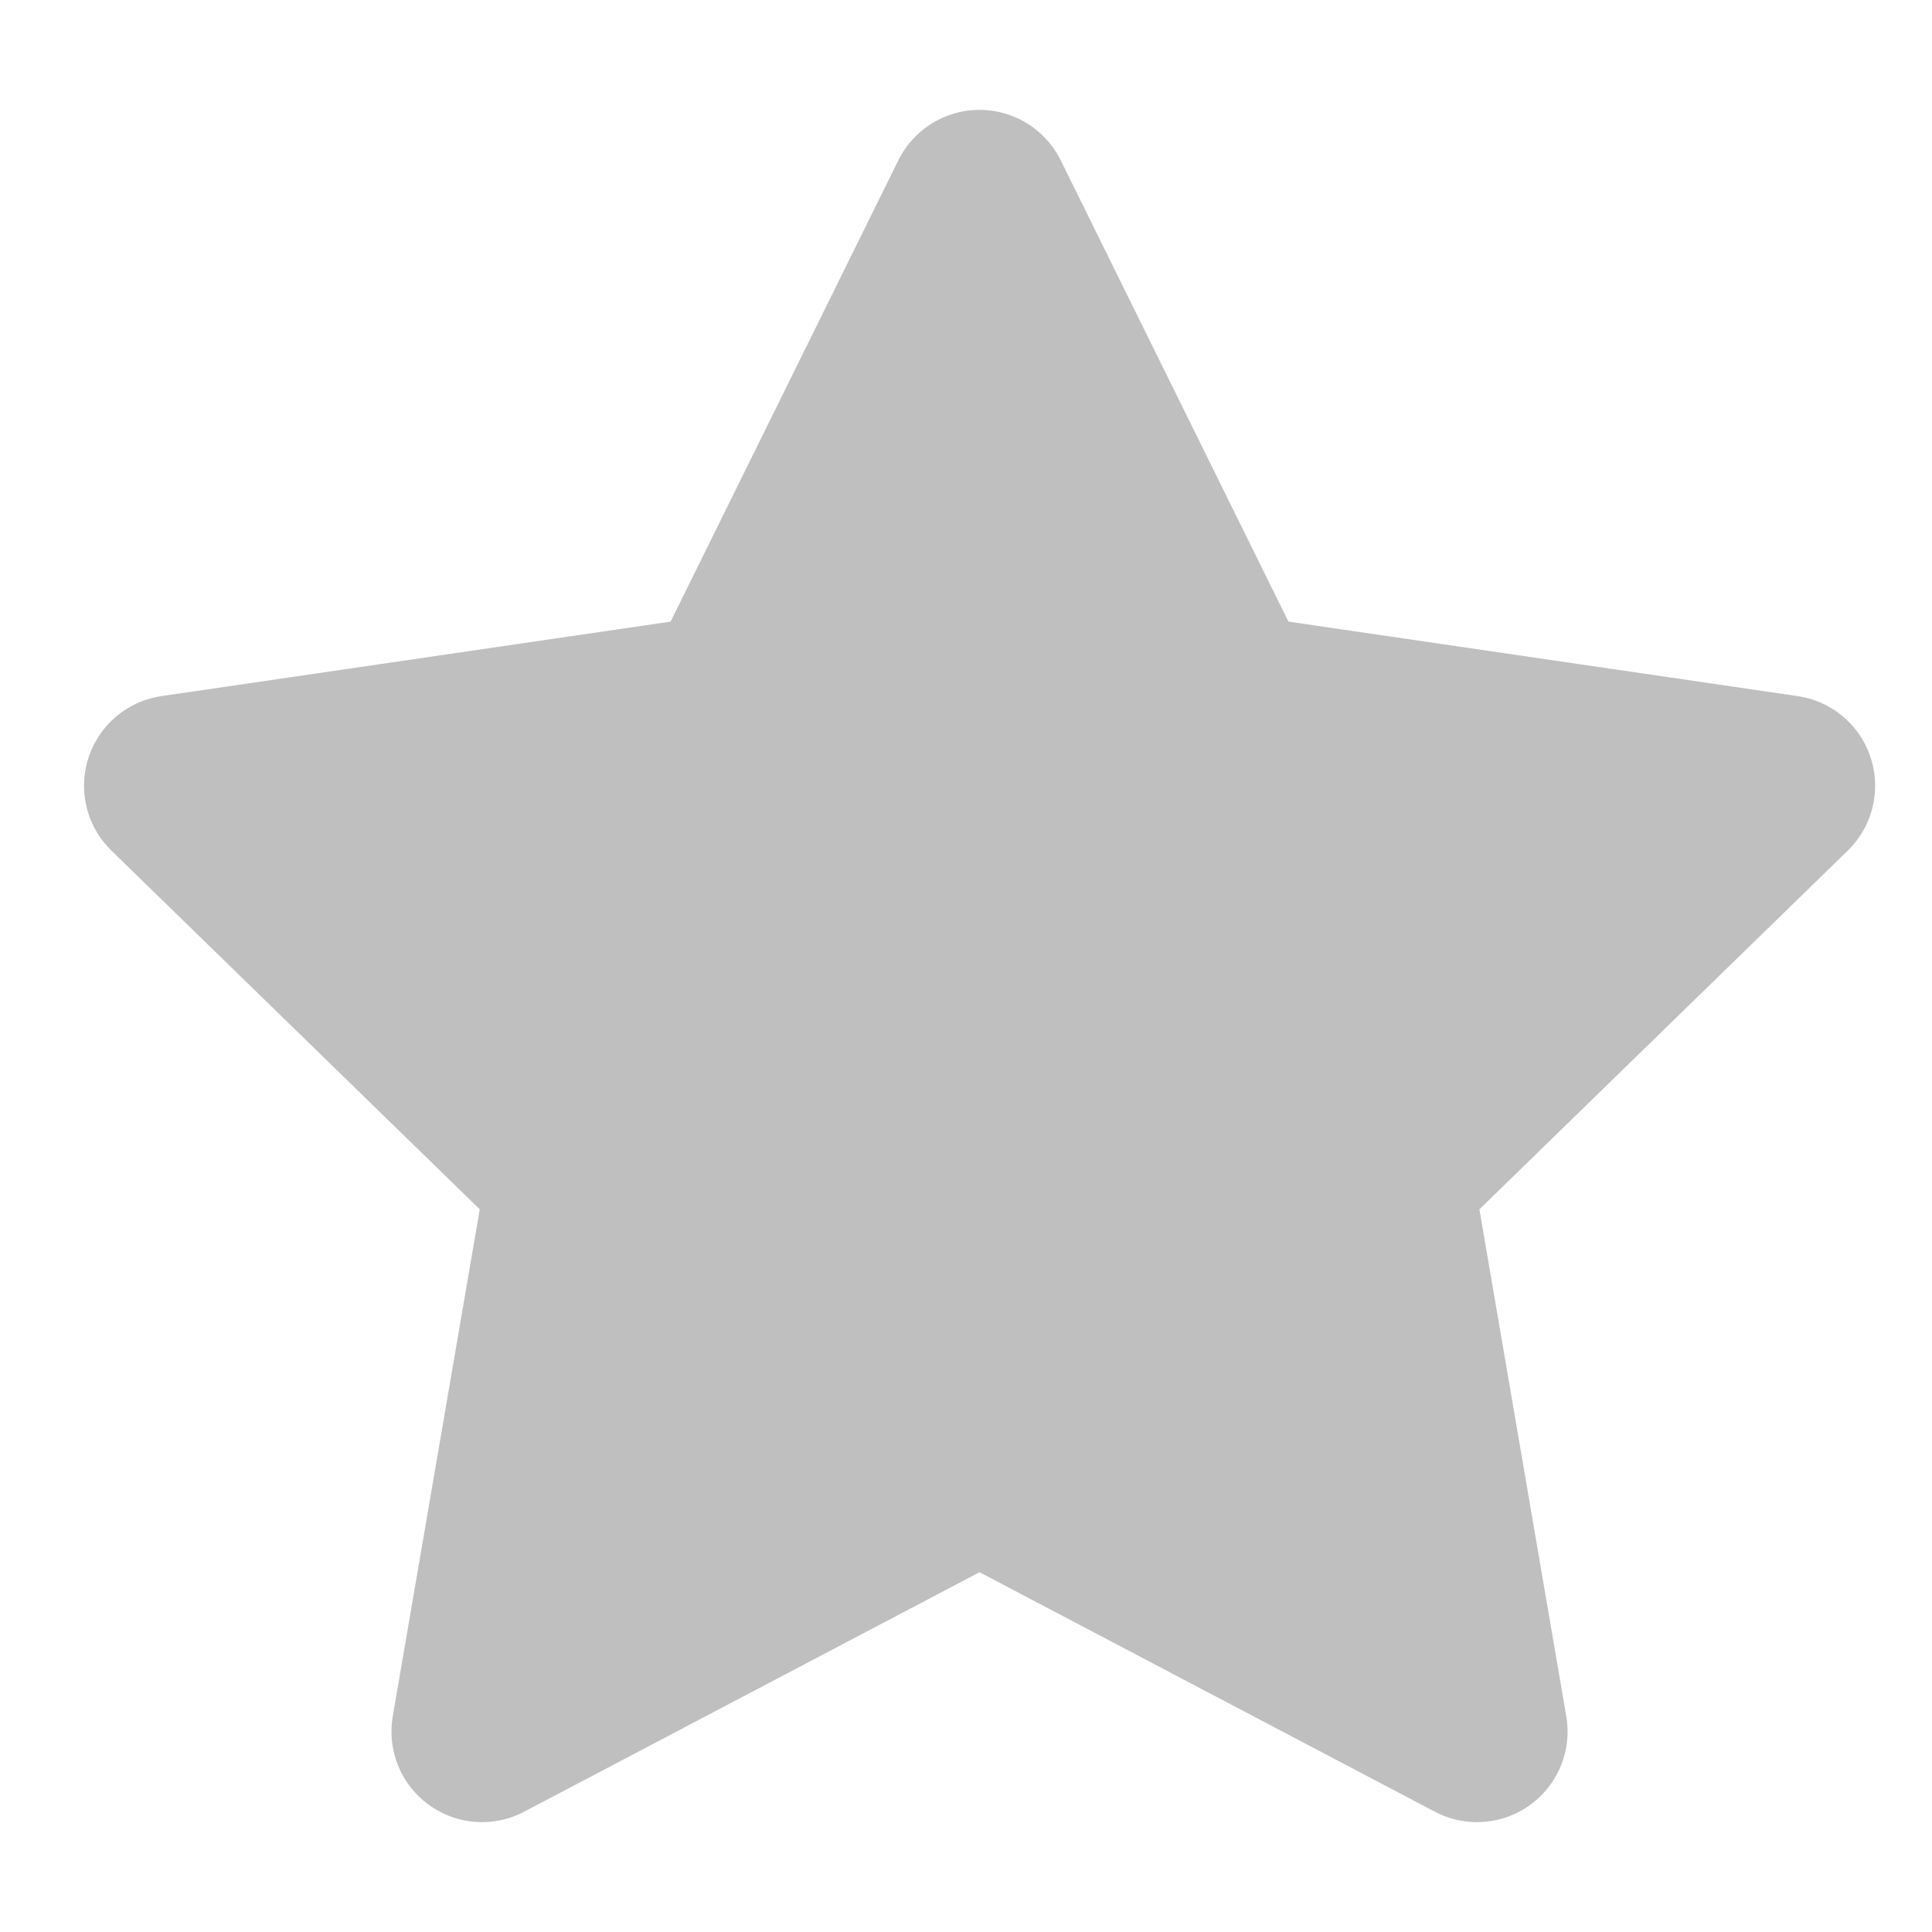 <svg width="16" height="16" viewBox="0 0 16 16" fill="none" xmlns="http://www.w3.org/2000/svg">
<path d="M8.112 1.66L10.172 5.833L14.779 6.507L11.446 9.753L12.232 14.34L8.112 12.173L3.992 14.34L4.779 9.753L1.446 6.507L6.052 5.833L8.112 1.66Z" fill="#BFBFC0" stroke="#BFBFC0" stroke-width="1.5" stroke-linecap="round" stroke-linejoin="round"/>
</svg>
